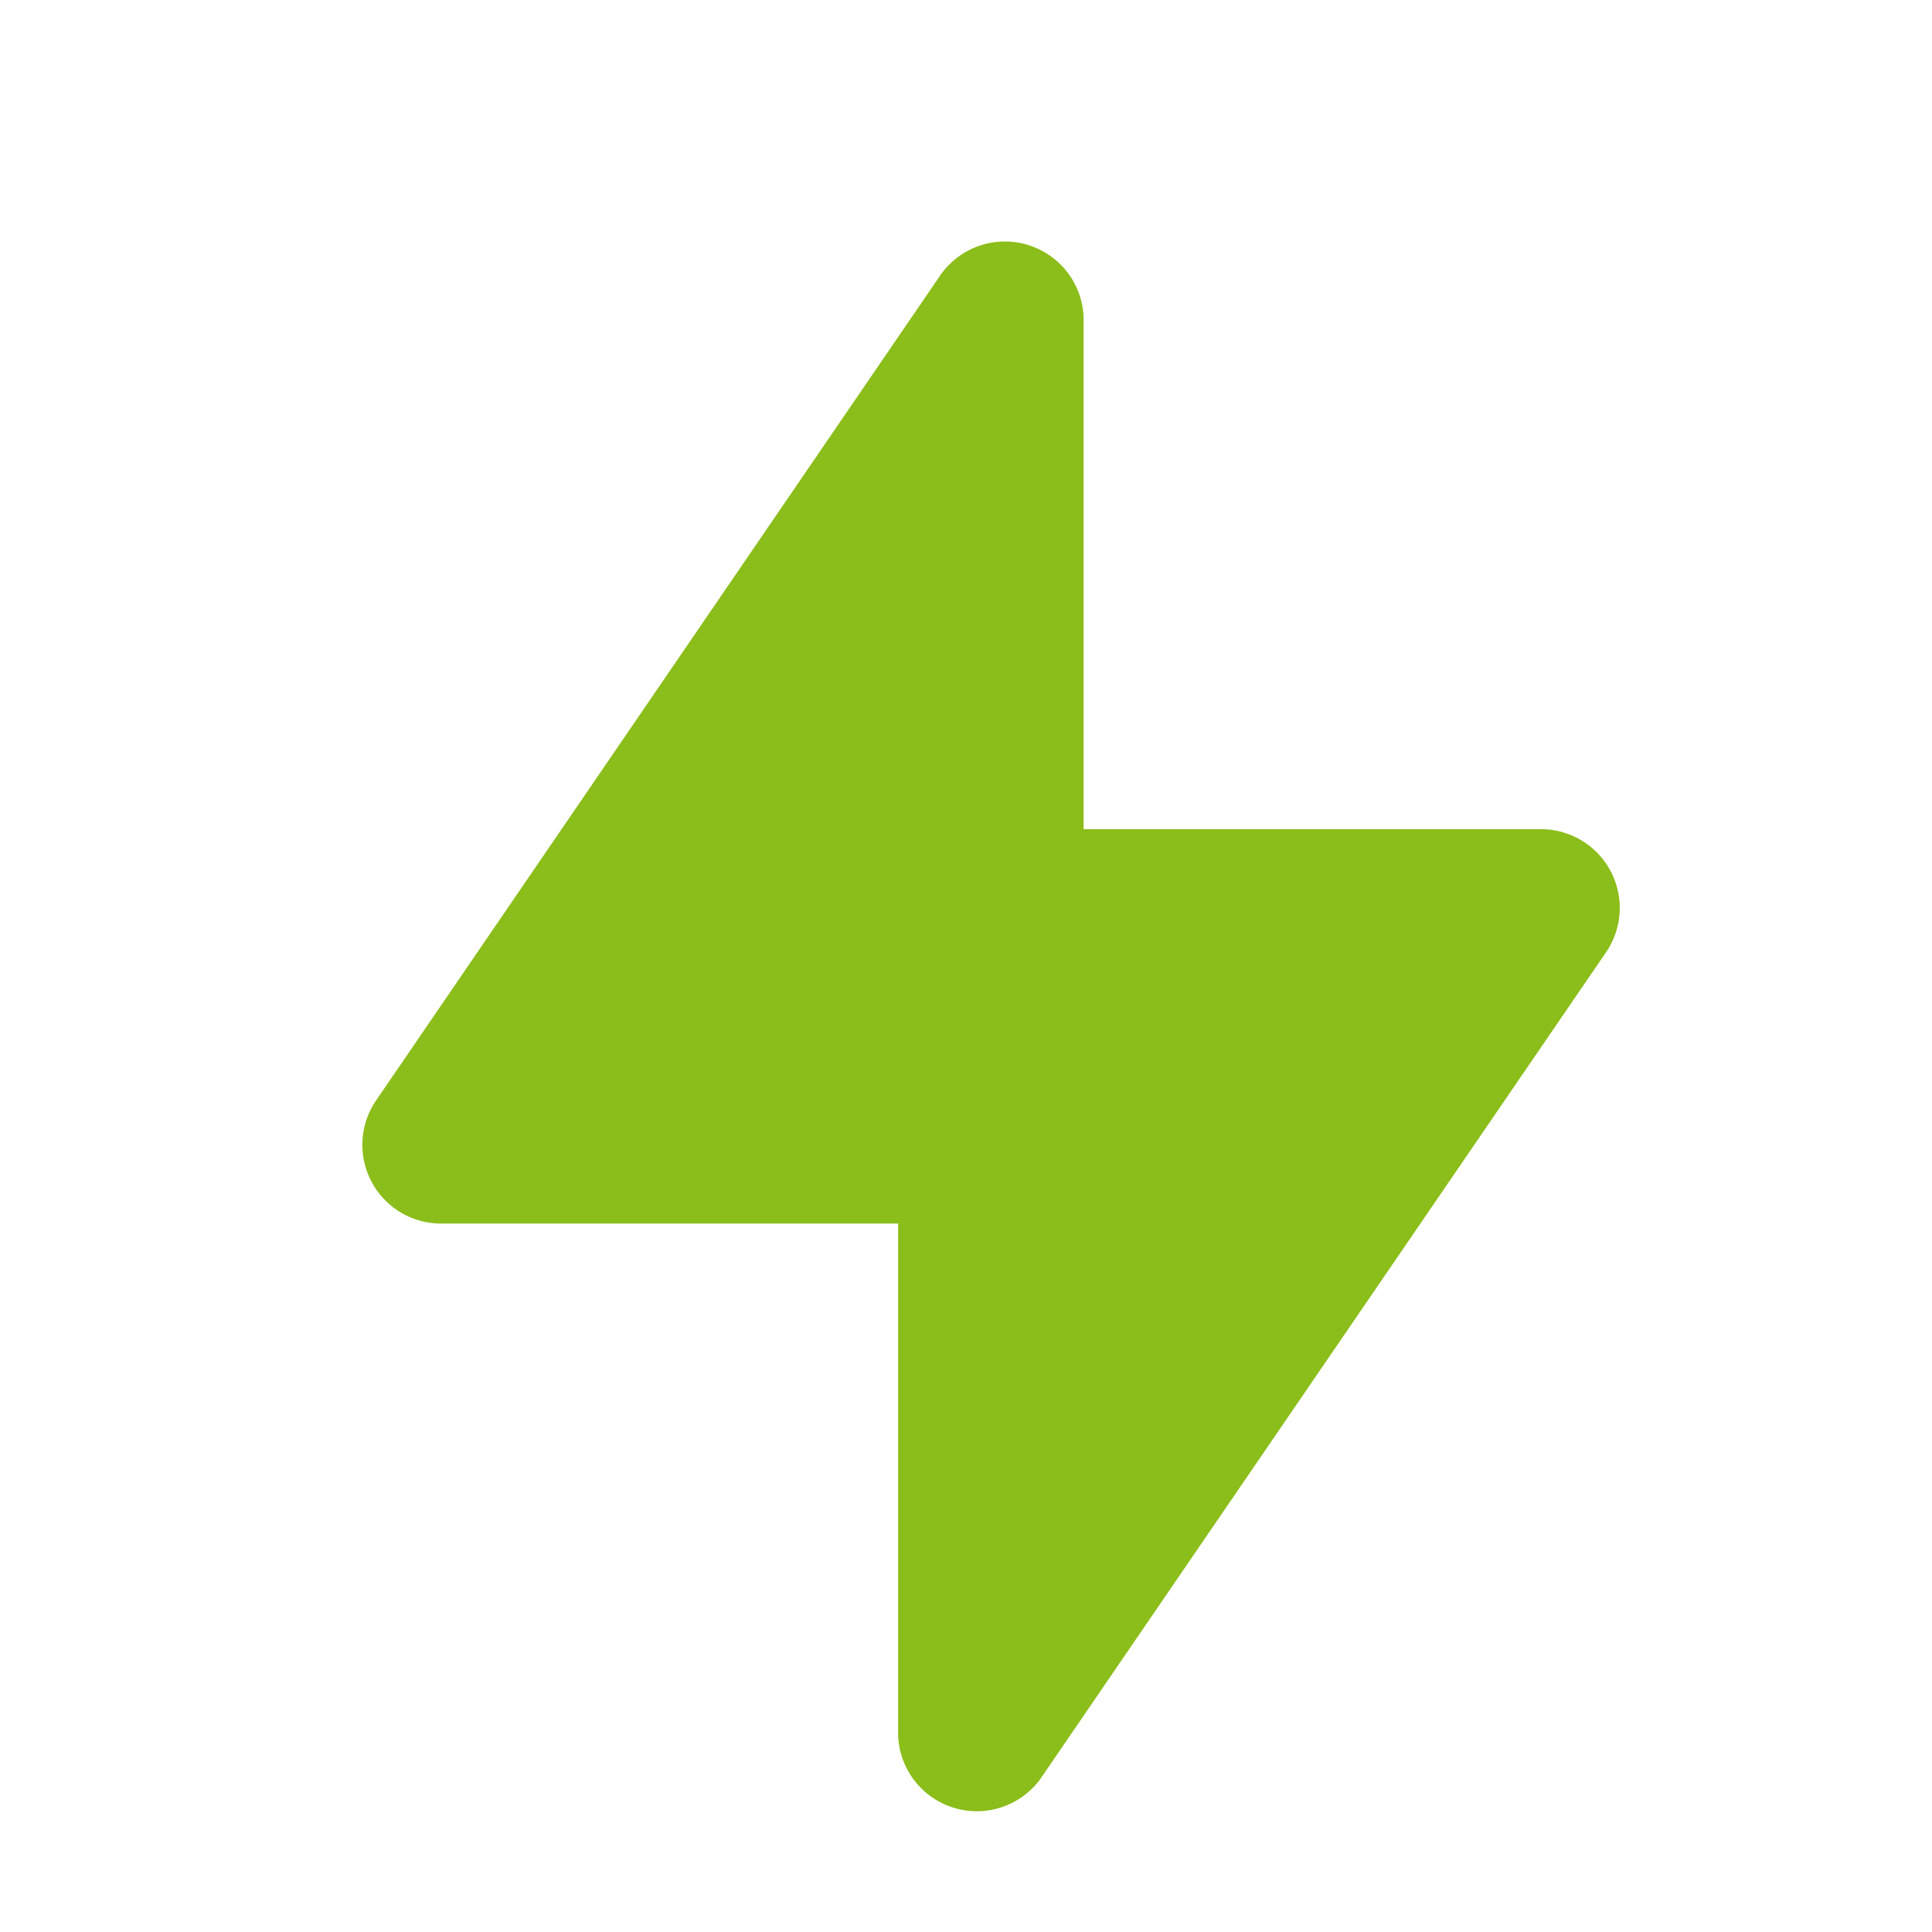 <svg width="16" height="16" fill="none" xmlns="http://www.w3.org/2000/svg">
  <path fill-rule="evenodd" clip-rule="evenodd"
    d="M7.8 2.262a.652.652 0 011.174.365v4.24h3.798a.652.652 0 01.535 1.01l-4.695 6.861a.652.652 0 01-1.174-.365v-4.24H3.642a.652.652 0 01-.534-1.01L7.8 2.261z"
    fill="#8bbe1a" />
</svg>